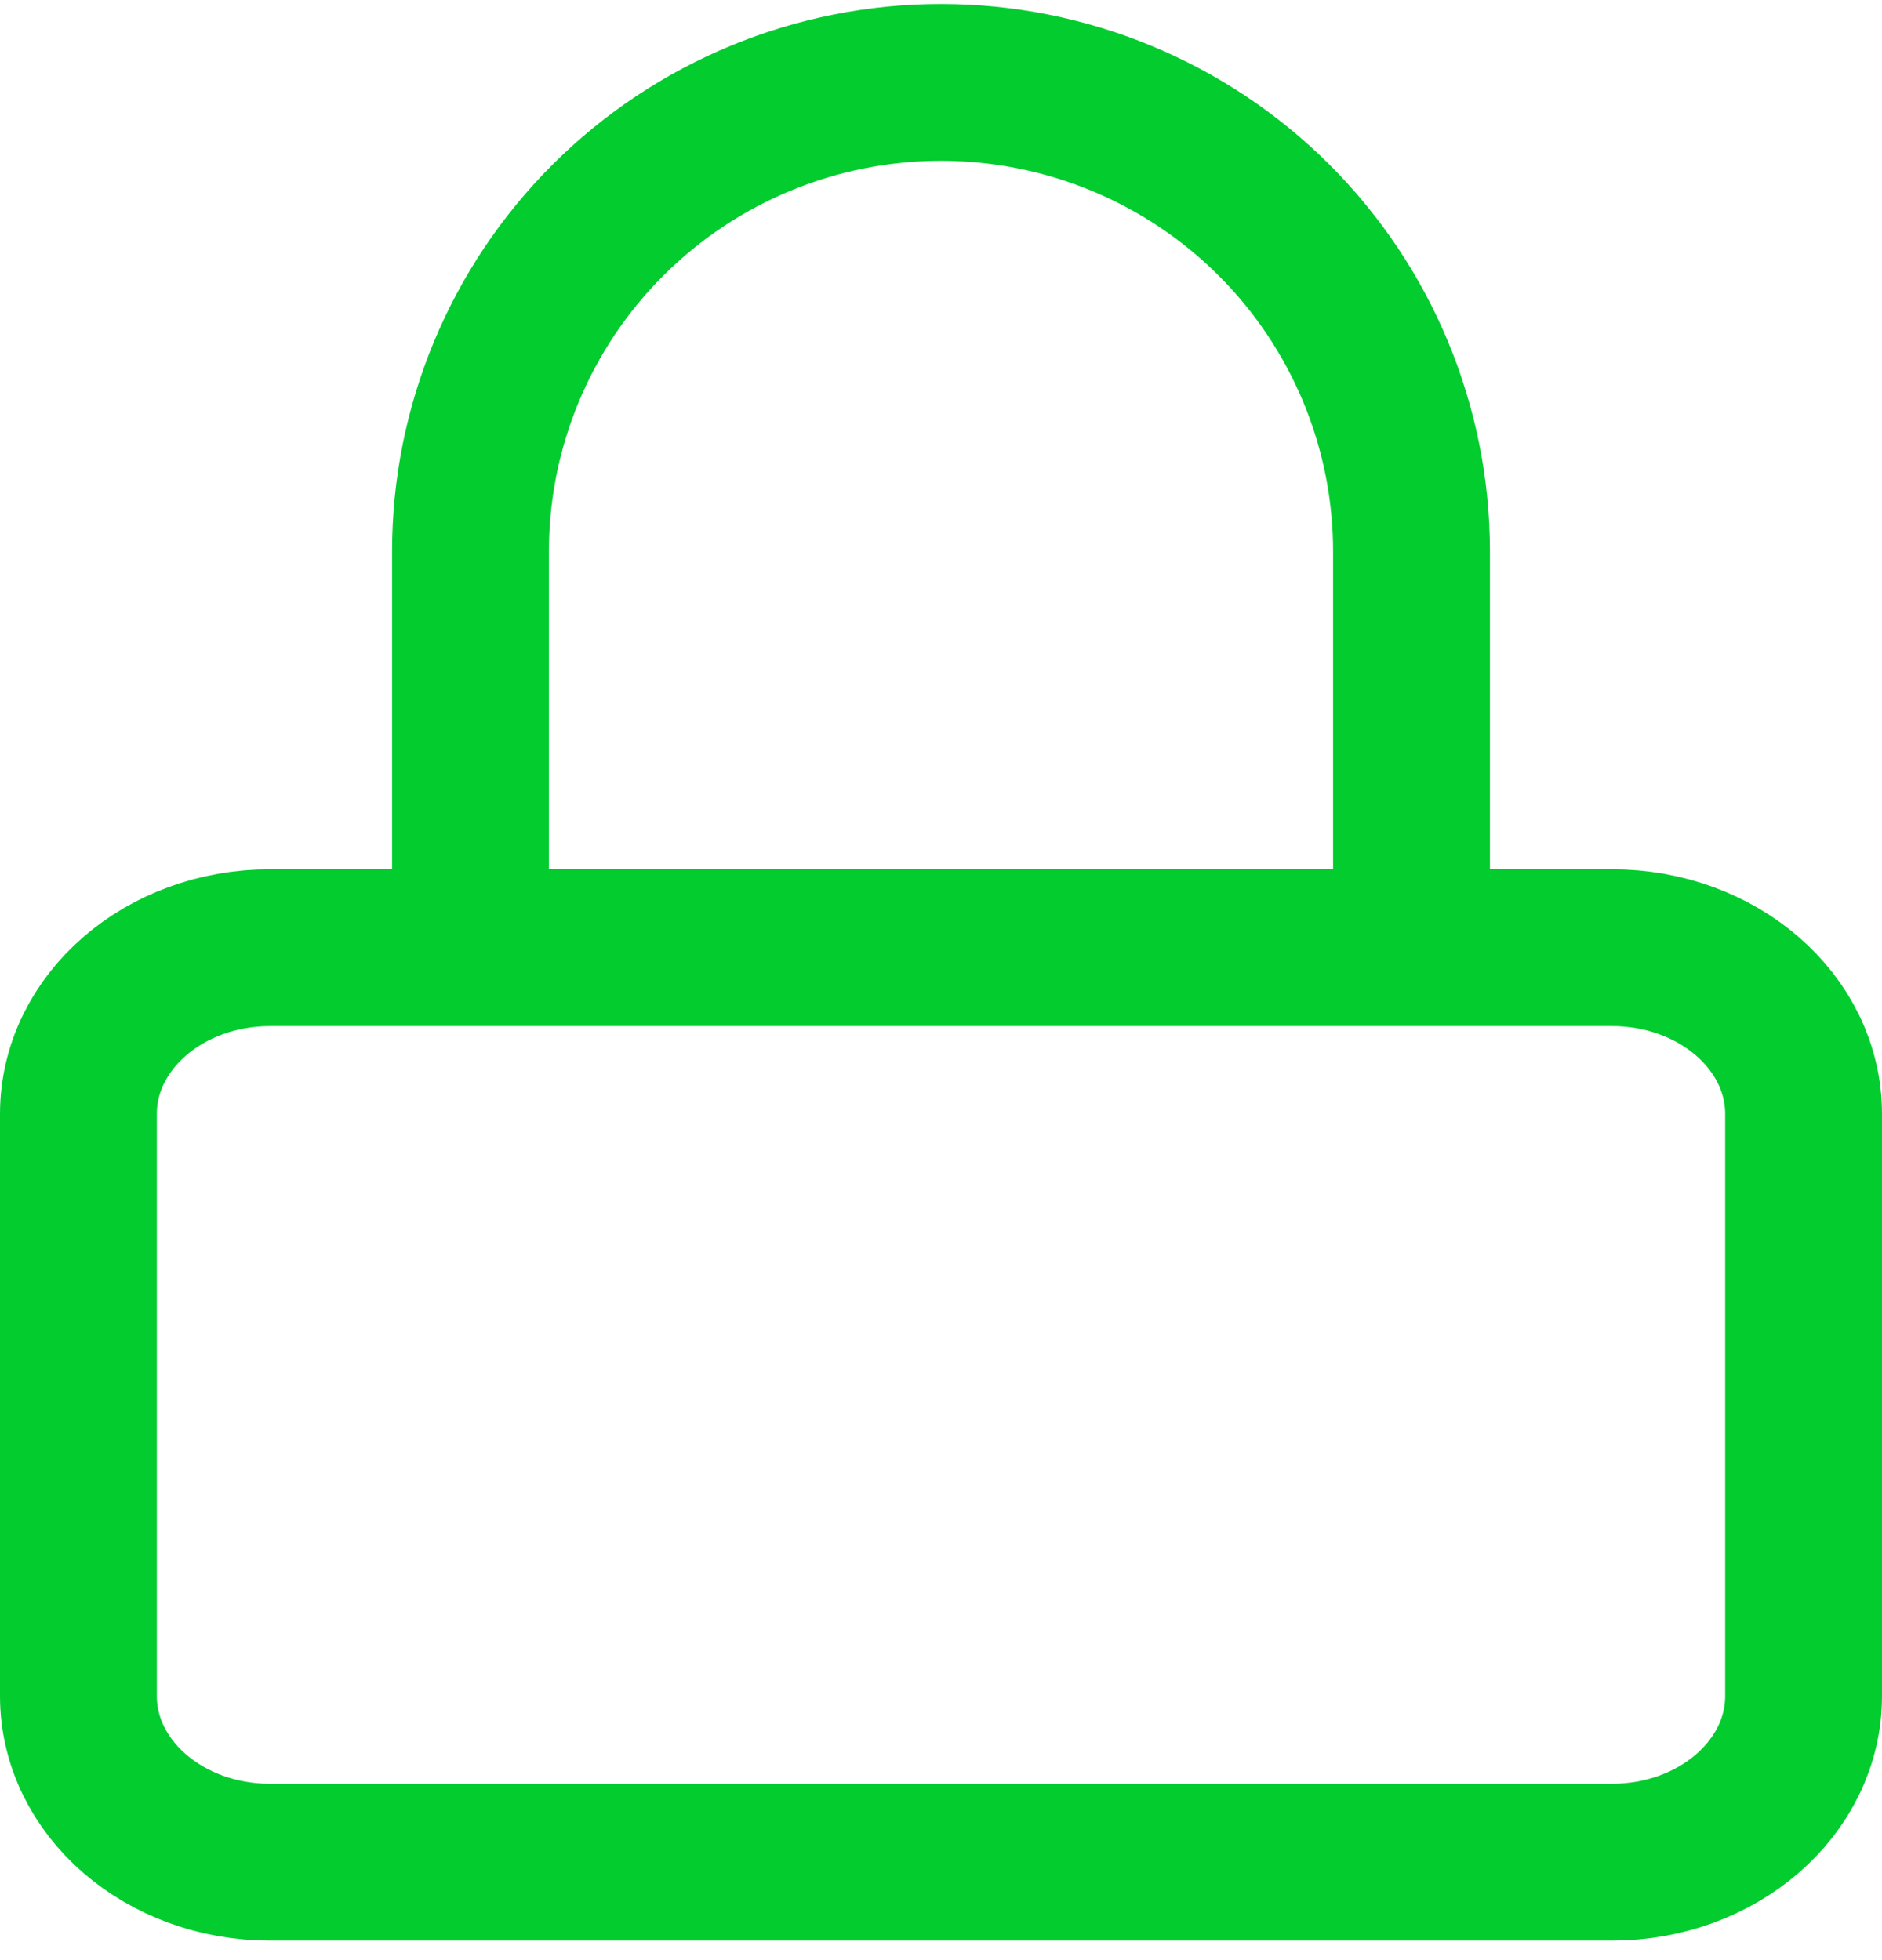 <svg width="24" height="25" viewBox="0 0 24 25" fill="none" xmlns="http://www.w3.org/2000/svg">
<path d="M20.556 12.087H3.444C2.094 12.087 1 13.036 1 14.208V21.631C1 22.802 2.094 23.751 3.444 23.751H20.556C21.906 23.751 23 22.802 23 21.631V14.208C23 13.036 21.906 12.087 20.556 12.087Z" stroke="#03CC2F" stroke-width="2" stroke-linecap="round" stroke-linejoin="round"/>
<path d="M6 11.818V7.032C6 5.446 6.632 3.925 7.757 2.803C8.883 1.681 10.409 1.051 12 1.051C13.591 1.051 15.117 1.681 16.243 2.803C17.368 3.925 18 5.446 18 7.032V11.818" stroke="#03CC2F" stroke-width="2" stroke-linecap="round" stroke-linejoin="round"/>
</svg>
